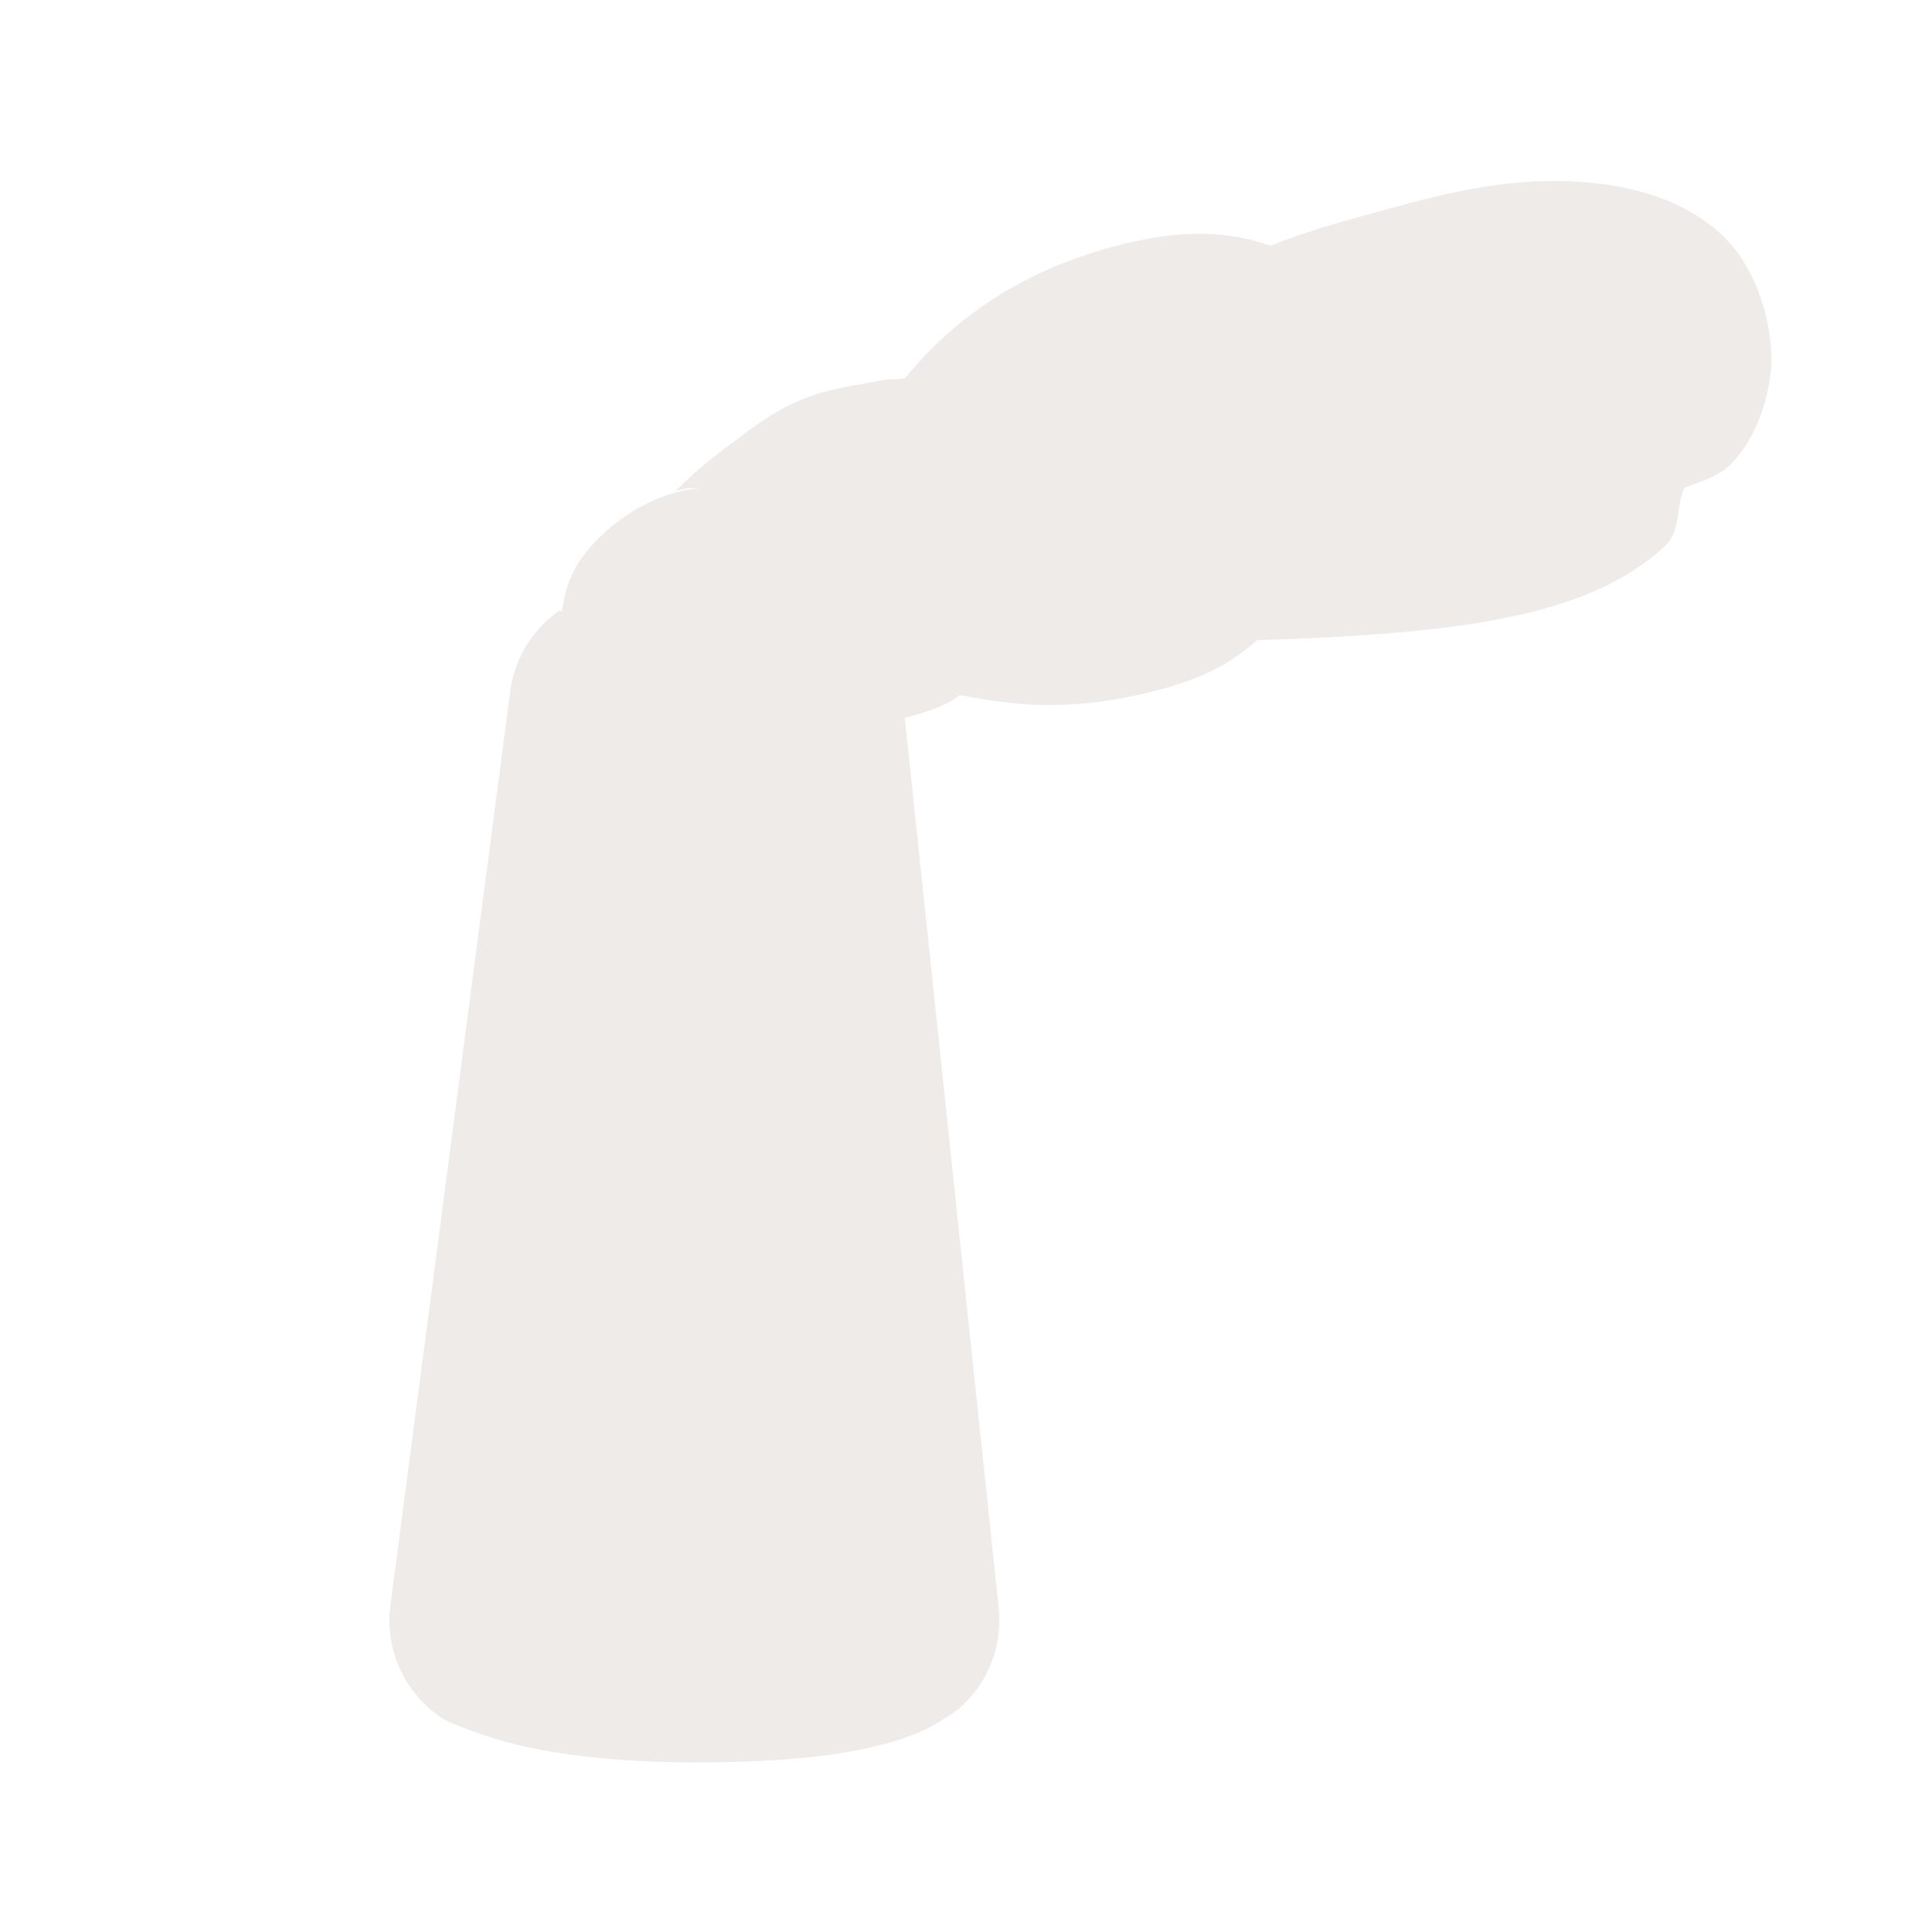 <?xml version="1.0" encoding="UTF-8" standalone="no"?>
<!-- Created with Inkscape (http://www.inkscape.org/) -->

<svg
   xmlns:dc="http://purl.org/dc/elements/1.1/"
   xmlns:cc="http://creativecommons.org/ns#"
   xmlns:rdf="http://www.w3.org/1999/02/22-rdf-syntax-ns#"
   xmlns:svg="http://www.w3.org/2000/svg"
   xmlns="http://www.w3.org/2000/svg"
   xmlns:sodipodi="http://sodipodi.sourceforge.net/DTD/sodipodi-0.dtd"
   xmlns:inkscape="http://www.inkscape.org/namespaces/inkscape"
   version="1.0"
   width="16"
   height="16"
   id="svg2"
   sodipodi:version="0.32"
   inkscape:version="0.91 r13725"
   sodipodi:docname="h_chimney_shield.svg"
   inkscape:output_extension="org.inkscape.output.svg.inkscape">
  <sodipodi:namedview
     inkscape:window-height="1006"
     inkscape:window-width="1920"
     inkscape:pageshadow="2"
     inkscape:pageopacity="0.0"
     guidetolerance="10.0"
     gridtolerance="10.0"
     objecttolerance="10.0"
     borderopacity="1.0"
     bordercolor="#666666"
     pagecolor="#ffffff"
     id="base"
     showgrid="false"
     inkscape:zoom="32"
     inkscape:cx="6.0638001"
     inkscape:cy="7.4839151"
     inkscape:window-x="1920"
     inkscape:window-y="0"
     inkscape:current-layer="svg2"
     inkscape:window-maximized="1" />
  <defs
     id="defs4">
    <inkscape:perspective
       sodipodi:type="inkscape:persp3d"
       inkscape:vp_x="0 : 290 : 1"
       inkscape:vp_y="0 : 1000 : 0"
       inkscape:vp_z="580 : 290 : 1"
       inkscape:persp3d-origin="290 : 193.33333 : 1"
       id="perspective12" />
    <style
       type="text/css"
       id="style6">
   
    .fil0 {fill:#EF7900}
   
  </style>
    <inkscape:perspective
       id="perspective6807"
       inkscape:persp3d-origin="29.116032 : 19.410688 : 1"
       inkscape:vp_z="58.232063 : 29.116032 : 1"
       inkscape:vp_y="0 : 1000 : 0"
       inkscape:vp_x="0 : 29.116032 : 1"
       sodipodi:type="inkscape:persp3d" />
    <inkscape:perspective
       id="perspective6954"
       inkscape:persp3d-origin="290 : 193.33333 : 1"
       inkscape:vp_z="580 : 290 : 1"
       inkscape:vp_y="0 : 1000 : 0"
       inkscape:vp_x="0 : 290 : 1"
       sodipodi:type="inkscape:persp3d" />
    <inkscape:perspective
       id="perspective2541"
       inkscape:persp3d-origin="240 : 160 : 1"
       inkscape:vp_z="480 : 240 : 1"
       inkscape:vp_y="0 : 1000 : 0"
       inkscape:vp_x="0 : 240 : 1"
       sodipodi:type="inkscape:persp3d" />
    <inkscape:perspective
       id="perspective2750"
       inkscape:persp3d-origin="215 : 143.33333 : 1"
       inkscape:vp_z="430 : 215 : 1"
       inkscape:vp_y="0 : 1000 : 0"
       inkscape:vp_x="0 : 215 : 1"
       sodipodi:type="inkscape:persp3d" />
    <inkscape:perspective
       id="perspective3730"
       inkscape:persp3d-origin="88.929146 : 101.19778 : 1"
       inkscape:vp_z="177.85829 : 151.79668 : 1"
       inkscape:vp_y="0 : 1000 : 0"
       inkscape:vp_x="0 : 151.79668 : 1"
       sodipodi:type="inkscape:persp3d" />
    <inkscape:perspective
       id="perspective4168"
       inkscape:persp3d-origin="16 : 10.666667 : 1"
       inkscape:vp_z="32 : 16 : 1"
       inkscape:vp_y="0 : 1000 : 0"
       inkscape:vp_x="0 : 16 : 1"
       sodipodi:type="inkscape:persp3d" />
  </defs>
  <path
     style="opacity:0.854;fill:#ebe7e4;fill-opacity:1;stroke:none"
     d="M 12.849,1.499 C 12.278,1.502 11.754,1.66 11.269,1.793 10.857,1.907 10.725,1.959 10.519,2.034 10.123,1.896 9.7,1.904 9.153,2.061 8.235,2.326 7.762,2.812 7.493,3.133 7.396,3.147 7.382,3.133 7.252,3.159 6.946,3.221 6.648,3.231 6.207,3.561 5.923,3.774 5.813,3.849 5.591,4.07 c 0.017,-0.008 0.027,-0.011 0.107,-0.027 0.022,-0.004 0.099,0.004 0.134,0 -0.481,0.014 -0.957,0.408 -1.098,0.723 -0.05,0.112 -0.065,0.204 -0.08,0.295 -2.158e-4,0.001 -0.027,-0.001 -0.027,0 A 0.968,0.968 0 0 0 4.225,5.73 L 3.235,13.283 a 0.968,0.968 0 0 0 0.455,0.964 c 0,0 0.312,0.142 0.643,0.214 0.33,0.073 0.793,0.136 1.473,0.134 0.678,-0.002 1.126,-0.056 1.446,-0.134 0.16,-0.039 0.292,-0.083 0.402,-0.134 0.11,-0.05 0.268,-0.161 0.268,-0.161 a 0.968,0.968 0 0 0 0.348,-0.857 L 7.493,5.945 c 0.141,-0.037 0.271,-0.078 0.375,-0.134 0.028,-0.015 0.053,-0.037 0.08,-0.054 0.331,0.056 0.854,0.175 1.687,-0.054 0.313,-0.086 0.554,-0.203 0.777,-0.402 1.783,-0.053 2.768,-0.219 3.374,-0.777 0.135,-0.124 0.091,-0.31 0.161,-0.482 0.132,-0.059 0.279,-0.083 0.402,-0.214 0.197,-0.21 0.3,-0.526 0.321,-0.803 a 0.863,0.863 0 0 0 0,-0.054 C 14.666,2.622 14.531,2.204 14.268,1.954 14.006,1.704 13.69,1.604 13.438,1.552 13.238,1.512 13.039,1.498 12.849,1.499 Z"
     id="path3802"
     inkscape:connector-curvature="0" />
</svg>
